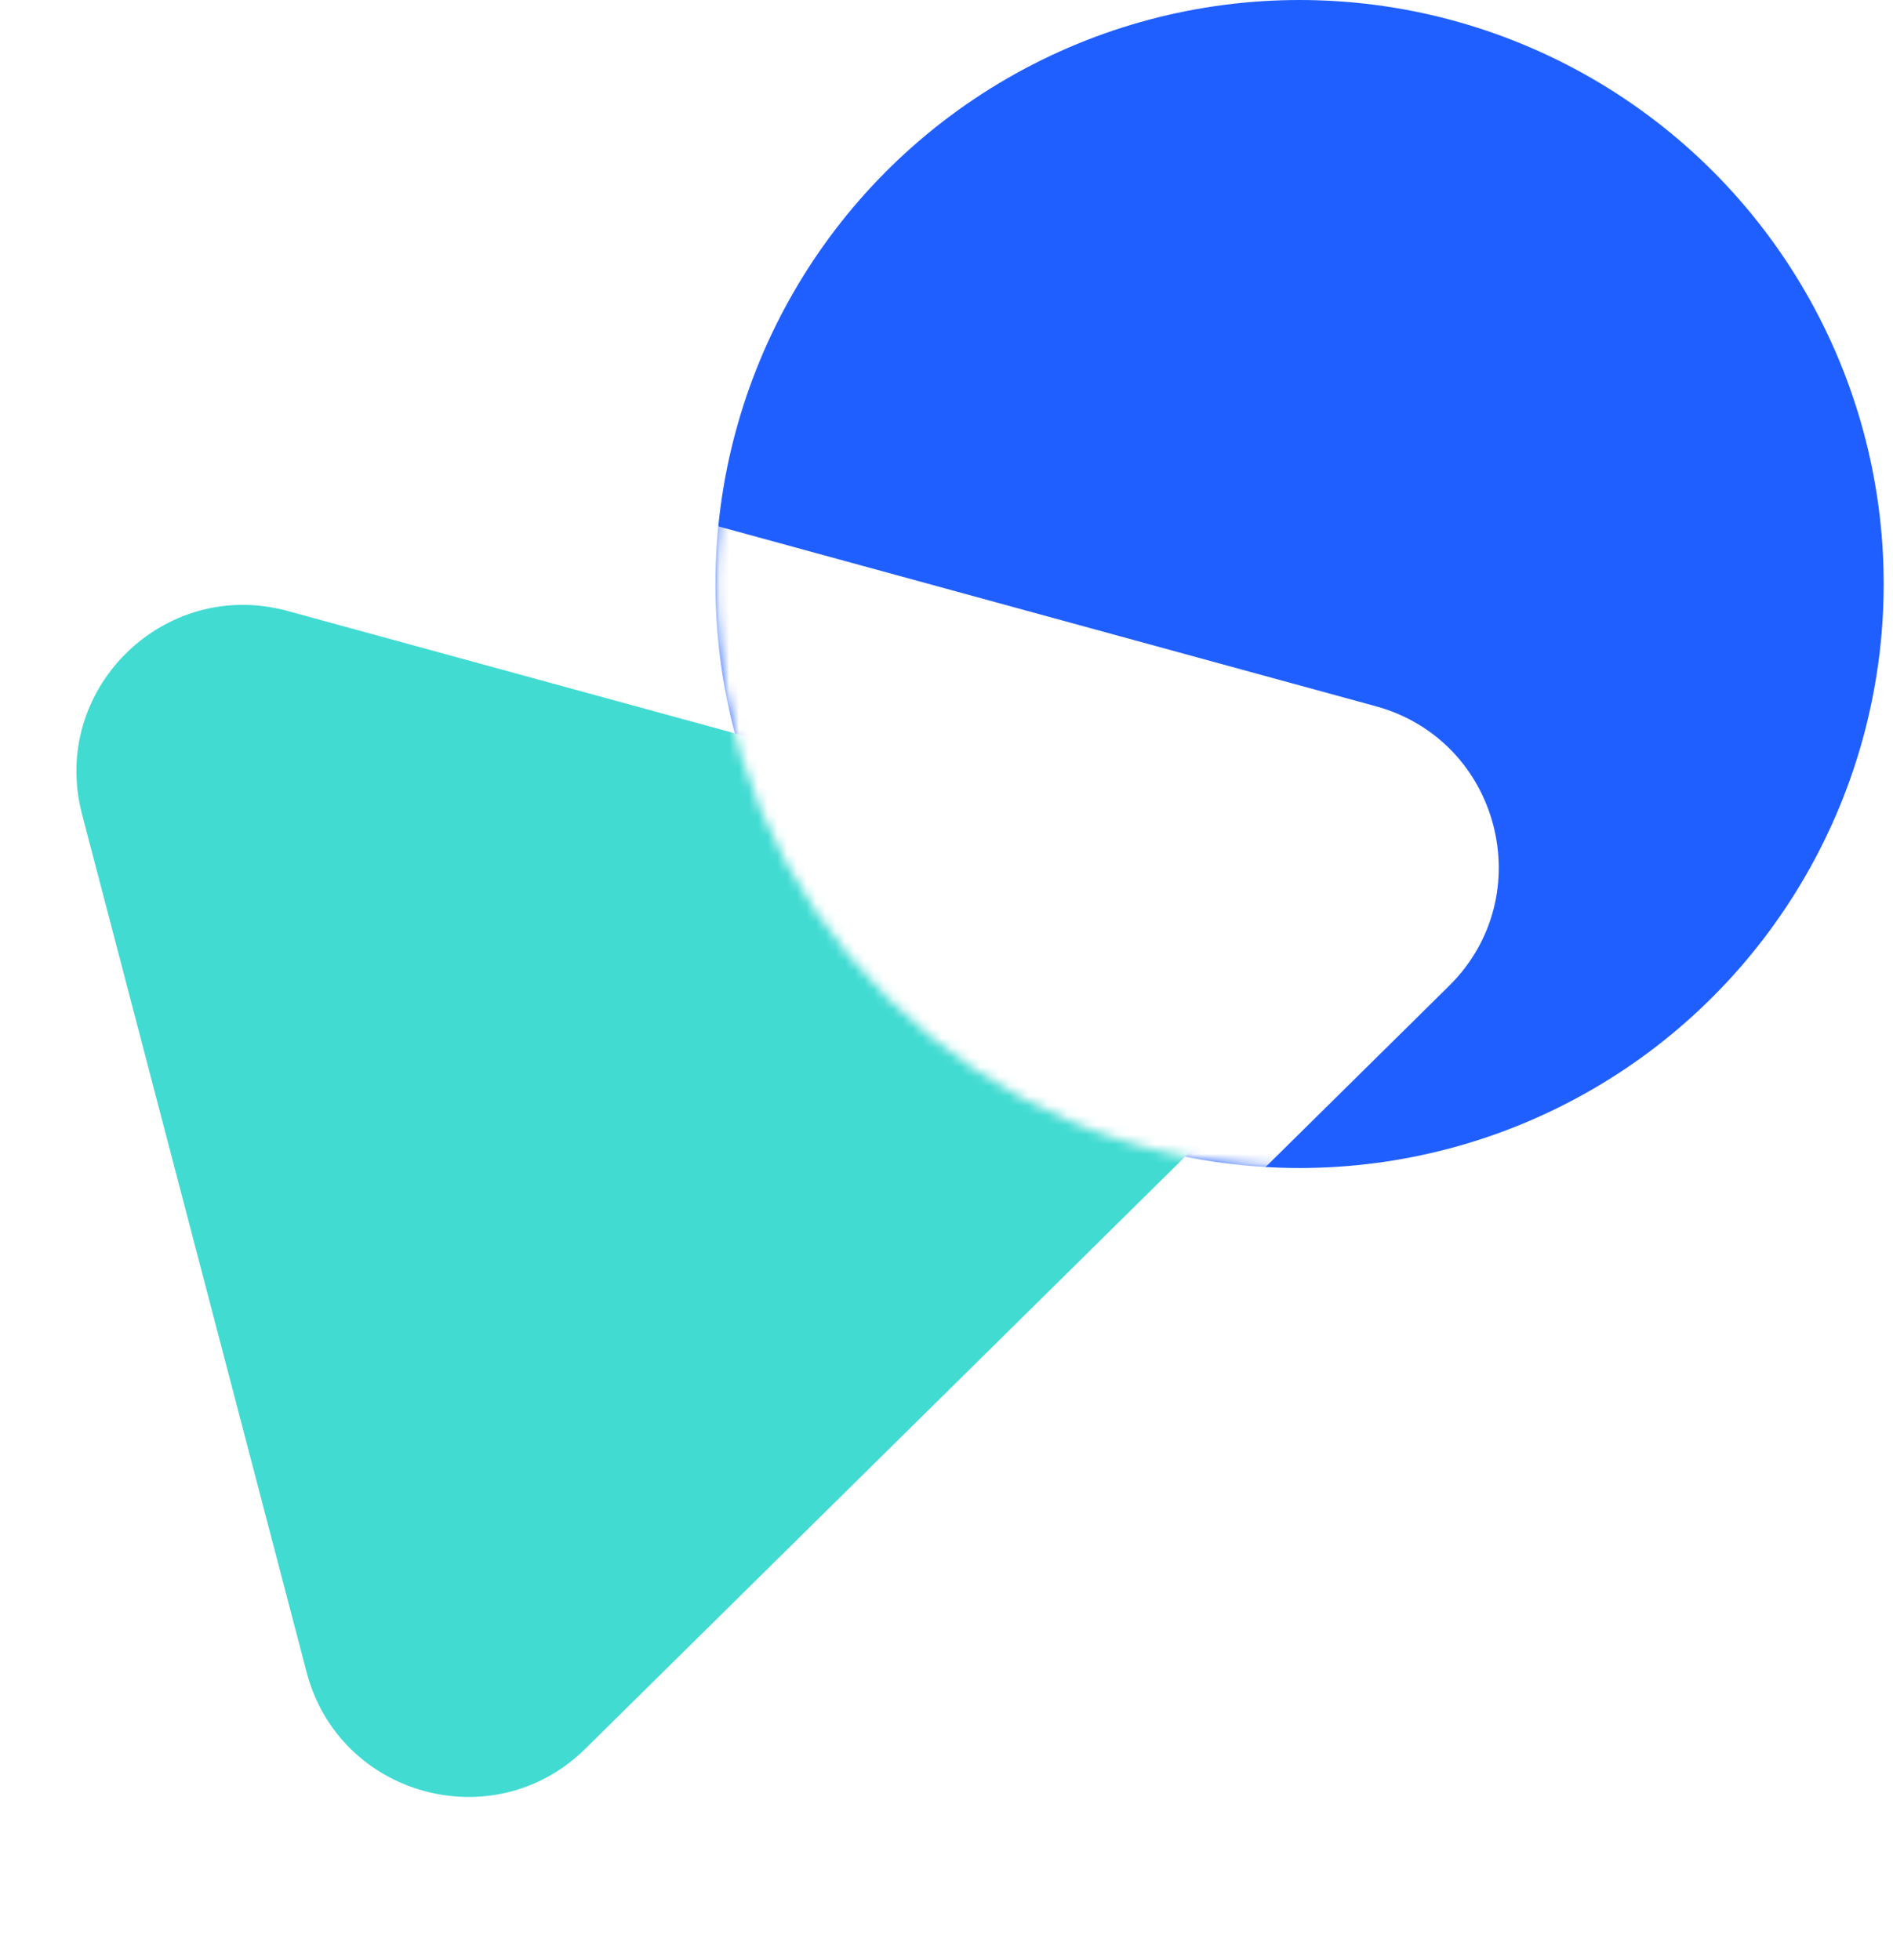 <svg width="196" height="203" viewBox="0 0 196 203" fill="none" xmlns="http://www.w3.org/2000/svg">
<ellipse cx="134.556" cy="60.48" rx="60.48" ry="60.48" fill="#205FFF"/>
<path d="M118.452 87.539C131.29 91.052 135.503 107.151 126.031 116.503L60.605 181.1C51.142 190.442 35.114 186.043 31.748 173.178L8.492 84.313C5.126 71.448 16.944 59.761 29.771 63.271L118.452 87.539Z" fill="#41DBD2"/>
<mask id="mask0_1086_2288" style="mask-type:alpha" maskUnits="userSpaceOnUse" x="74" y="0" width="122" height="121">
<ellipse cx="134.556" cy="60.48" rx="60.48" ry="60.48" fill="#205FFF"/>
</mask>
<g mask="url(#mask0_1086_2288)">
<g filter="url(#filter0_d_1086_2288)">
<path d="M118.452 87.54C131.29 91.053 135.503 107.152 126.031 116.503L60.605 181.1C51.142 190.443 35.114 186.043 31.748 173.178L8.492 84.314C5.126 71.449 16.944 59.762 29.771 63.272L118.452 87.54Z" fill="white"/>
</g>
</g>
<defs>
<filter id="filter0_d_1086_2288" x="7.912" y="26.64" width="168.869" height="166.654" filterUnits="userSpaceOnUse" color-interpolation-filters="sRGB">
<feFlood flood-opacity="0" result="BackgroundImageFix"/>
<feColorMatrix in="SourceAlpha" type="matrix" values="0 0 0 0 0 0 0 0 0 0 0 0 0 0 0 0 0 0 127 0" result="hardAlpha"/>
<feOffset dx="24" dy="-14.4"/>
<feGaussianBlur stdDeviation="10.8"/>
<feComposite in2="hardAlpha" operator="out"/>
<feColorMatrix type="matrix" values="0 0 0 0 0 0 0 0 0 0.13 0 0 0 0 0.461 0 0 0 0.4 0"/>
<feBlend mode="normal" in2="BackgroundImageFix" result="effect1_dropShadow_1086_2288"/>
<feBlend mode="normal" in="SourceGraphic" in2="effect1_dropShadow_1086_2288" result="shape"/>
</filter>
</defs>
</svg>

